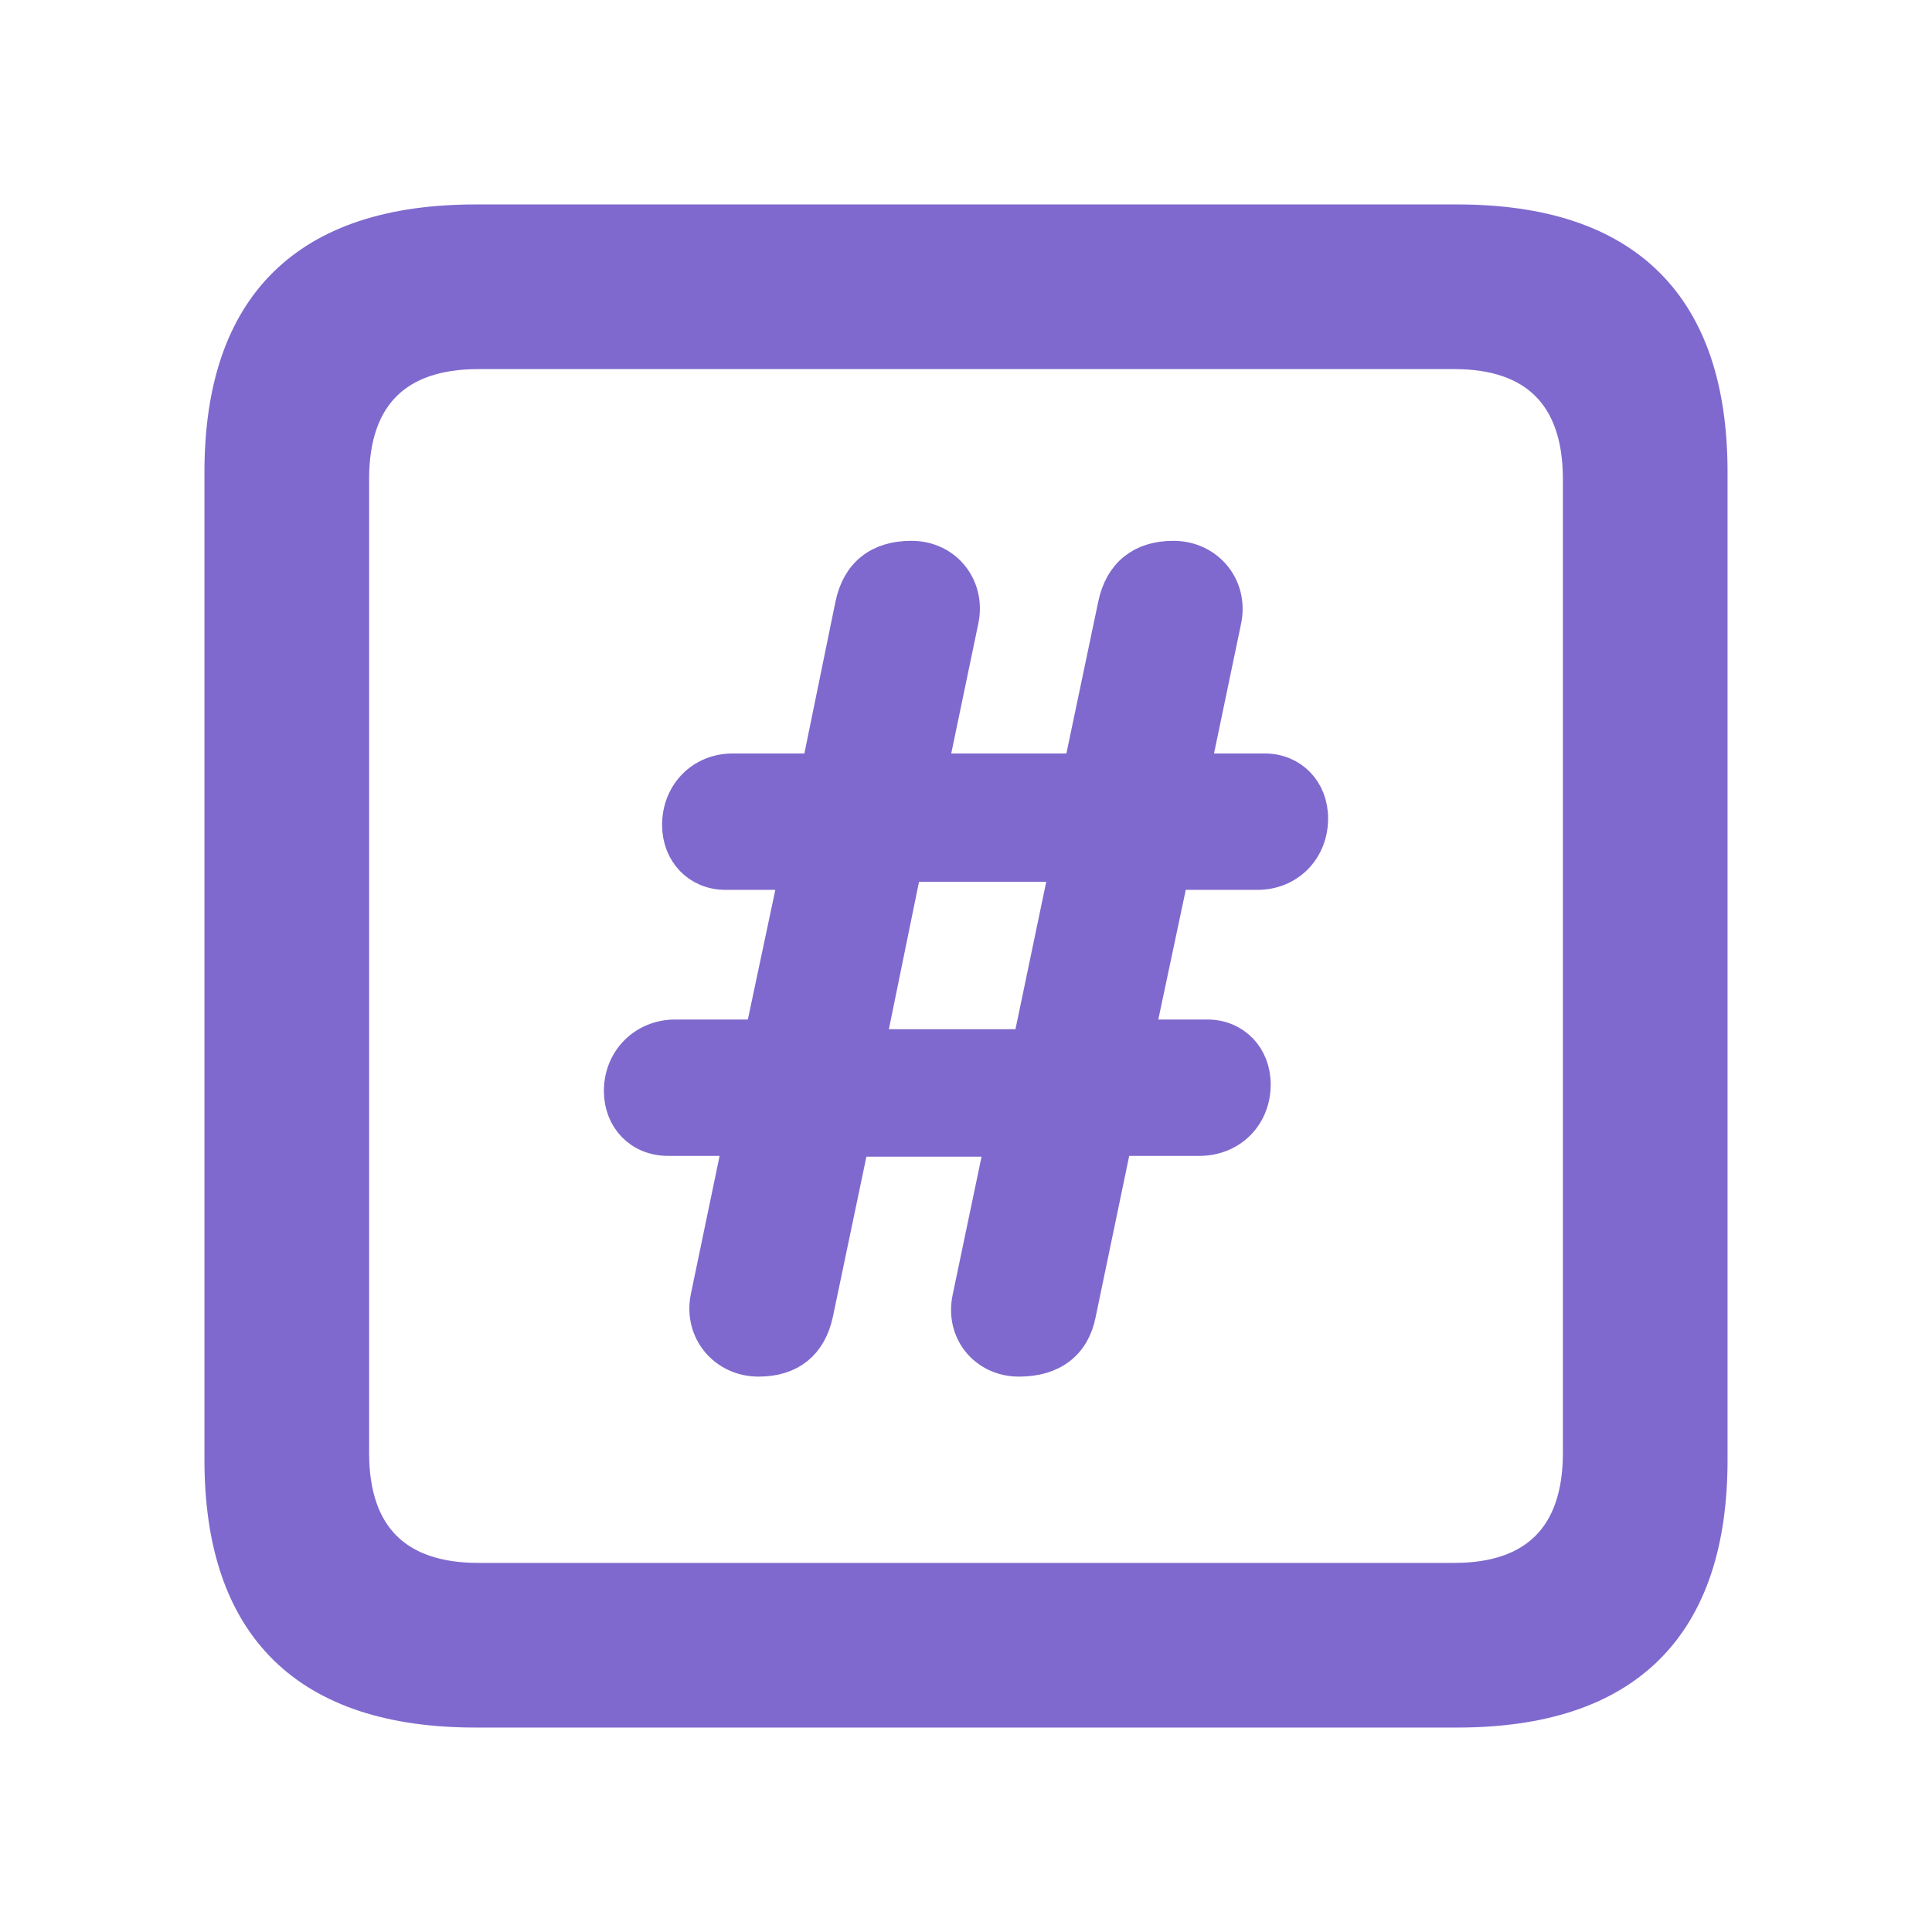 <!DOCTYPE svg PUBLIC "-//W3C//DTD SVG 1.1//EN" "http://www.w3.org/Graphics/SVG/1.1/DTD/svg11.dtd">
<!-- Uploaded to: SVG Repo, www.svgrepo.com, Transformed by: SVG Repo Mixer Tools -->
<svg fill="#7f69ce" width="800px" height="800px" viewBox="0 0 56 56" xmlns="http://www.w3.org/2000/svg" stroke="#7f69ce">
<g id="SVGRepo_bgCarrier" stroke-width="0"/>
<g id="SVGRepo_tracerCarrier" stroke-linecap="round" stroke-linejoin="round"/>
<g id="SVGRepo_iconCarrier">
<path d="M 13.785 49.574 L 42.238 49.574 C 47.137 49.574 49.574 47.137 49.574 42.309 L 49.574 13.691 C 49.574 8.863 47.137 6.426 42.238 6.426 L 13.785 6.426 C 8.91 6.426 6.426 8.84 6.426 13.691 L 6.426 42.309 C 6.426 47.16 8.91 49.574 13.785 49.574 Z M 13.855 45.801 C 11.512 45.801 10.199 44.559 10.199 42.121 L 10.199 13.879 C 10.199 11.441 11.512 10.199 13.855 10.199 L 42.168 10.199 C 44.488 10.199 45.801 11.441 45.801 13.879 L 45.801 42.121 C 45.801 44.559 44.488 45.801 42.168 45.801 Z M 21.988 39.402 C 22.902 39.402 23.465 38.934 23.652 38.066 L 24.707 33.027 L 29.066 33.027 L 28.105 37.621 C 27.894 38.582 28.574 39.402 29.535 39.402 C 30.496 39.402 31.105 38.934 31.27 38.066 L 32.324 33.004 L 34.762 33.004 C 35.676 33.004 36.332 32.324 36.332 31.434 C 36.332 30.637 35.77 30.051 34.996 30.051 L 32.957 30.051 L 33.965 25.293 L 36.449 25.293 C 37.34 25.293 37.996 24.613 37.996 23.723 C 37.996 22.926 37.434 22.34 36.66 22.34 L 34.574 22.34 L 35.488 17.957 C 35.676 16.996 34.973 16.176 34.012 16.176 C 33.098 16.176 32.512 16.645 32.324 17.535 L 31.316 22.34 L 26.957 22.34 L 27.871 17.957 C 28.058 17.02 27.402 16.176 26.418 16.176 C 25.48 16.176 24.894 16.645 24.707 17.535 L 23.723 22.34 L 21.238 22.34 C 20.348 22.34 19.691 23.02 19.691 23.91 C 19.691 24.707 20.254 25.293 21.027 25.293 L 23.09 25.293 L 22.082 30.051 L 19.574 30.051 C 18.683 30.051 18.004 30.73 18.004 31.621 C 18.004 32.418 18.566 33.004 19.363 33.004 L 21.473 33.004 L 20.512 37.621 C 20.324 38.582 21.027 39.402 21.988 39.402 Z M 25.152 30.332 L 26.23 25.059 L 30.941 25.059 L 29.84 30.332 Z"/>
</g>
</svg>